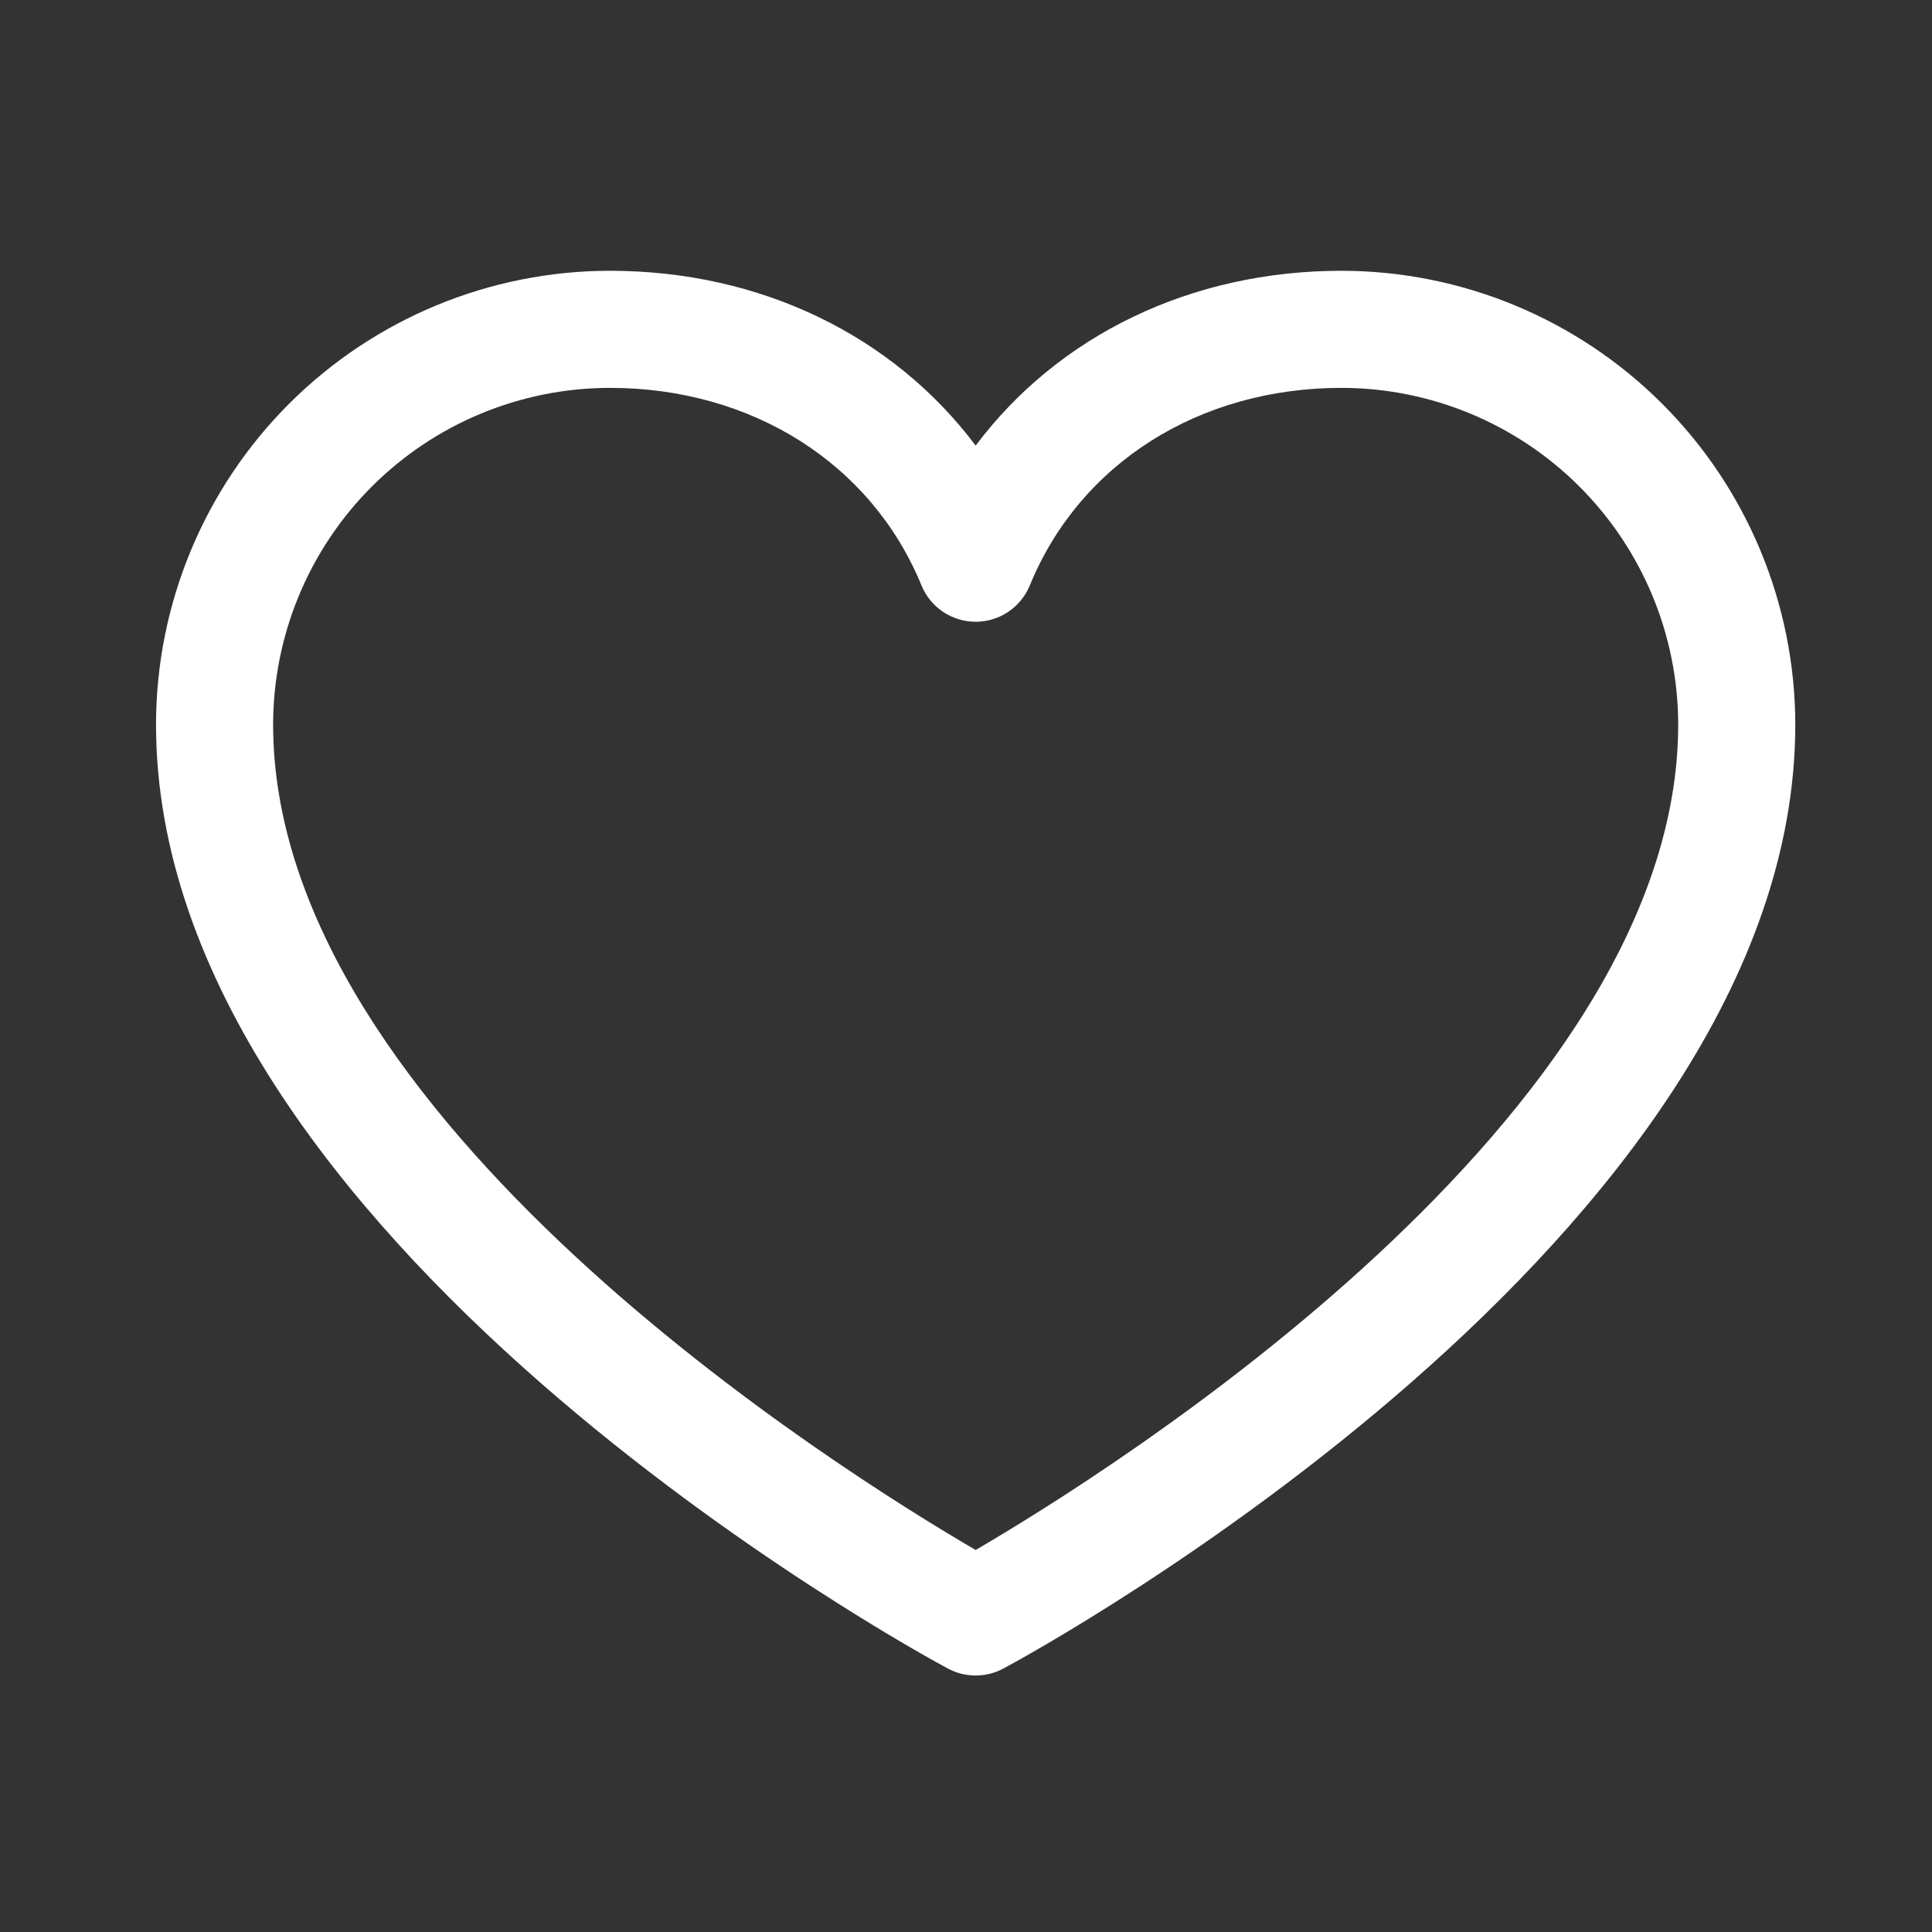 <svg width="33" height="33" viewBox="0 0 33 33" fill="none" xmlns="http://www.w3.org/2000/svg">
<rect x="0" y="0" width="33" height="33" fill="#333333" stroke="none"/>
<path d="M22.915 4.625C20.333 4.625 18.073 5.735 16.665 7.611C15.256 5.735 12.996 4.625 10.415 4.625C8.36 4.627 6.39 5.445 4.937 6.897C3.484 8.35 2.667 10.32 2.665 12.375C2.665 21.125 15.638 28.207 16.191 28.5C16.336 28.578 16.499 28.619 16.665 28.619C16.83 28.619 16.993 28.578 17.138 28.5C17.691 28.207 30.665 21.125 30.665 12.375C30.662 10.32 29.845 8.35 28.392 6.897C26.939 5.445 24.969 4.627 22.915 4.625ZM16.665 26.475C14.382 25.145 4.665 19.086 4.665 12.375C4.667 10.851 5.273 9.389 6.351 8.311C7.429 7.233 8.89 6.627 10.415 6.625C12.846 6.625 14.887 7.92 15.74 10C15.815 10.183 15.943 10.34 16.108 10.451C16.273 10.561 16.466 10.62 16.665 10.62C16.863 10.62 17.057 10.561 17.221 10.451C17.386 10.34 17.514 10.183 17.59 10C18.442 7.916 20.483 6.625 22.915 6.625C24.439 6.627 25.9 7.233 26.978 8.311C28.056 9.389 28.663 10.851 28.665 12.375C28.665 19.076 18.945 25.144 16.665 26.475Z" fill="white"/>
</svg>
